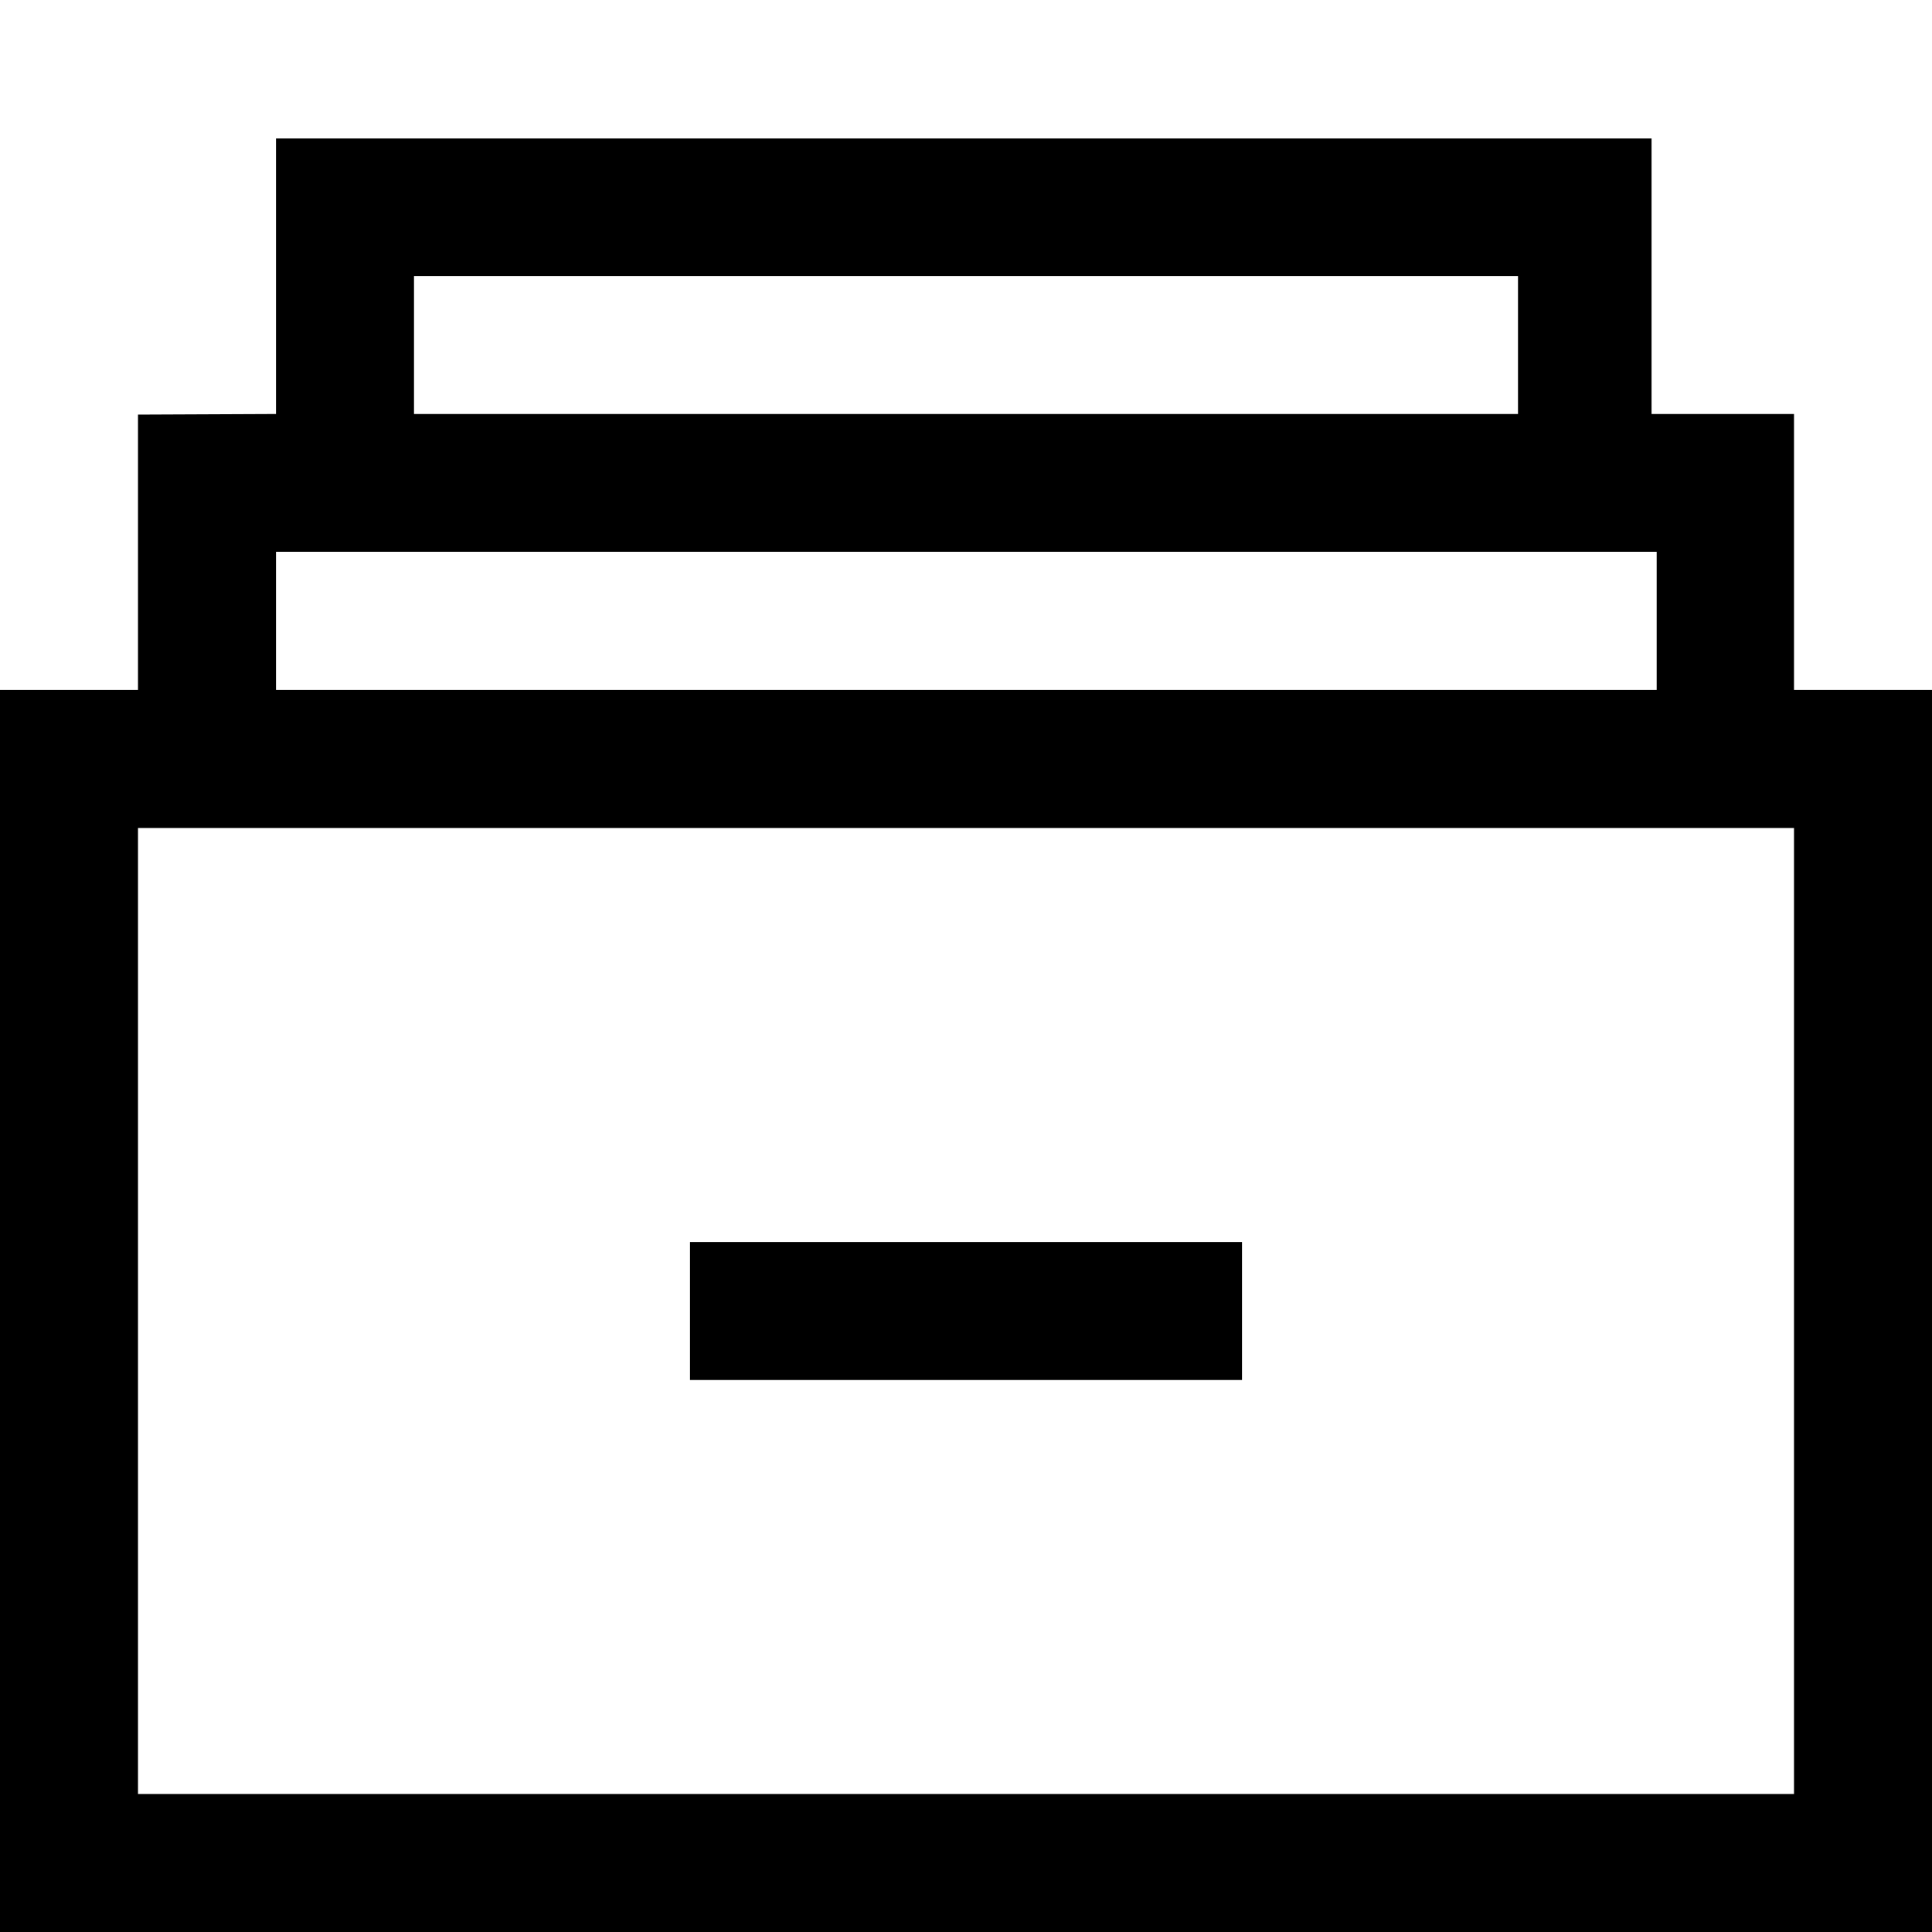 <svg xmlns="http://www.w3.org/2000/svg" viewBox="0 0 448 448"><path d="M224.229 207.802zM288 288H160v32h128v-32zm160-128v288H0V160h32V96.141L64 96V32.109h318.969V96H416v64h32zM96 96h256V64H96v32zm-32 64h320.156v-32.047H64V160zm352 256V192H32v224h384z"/></svg>